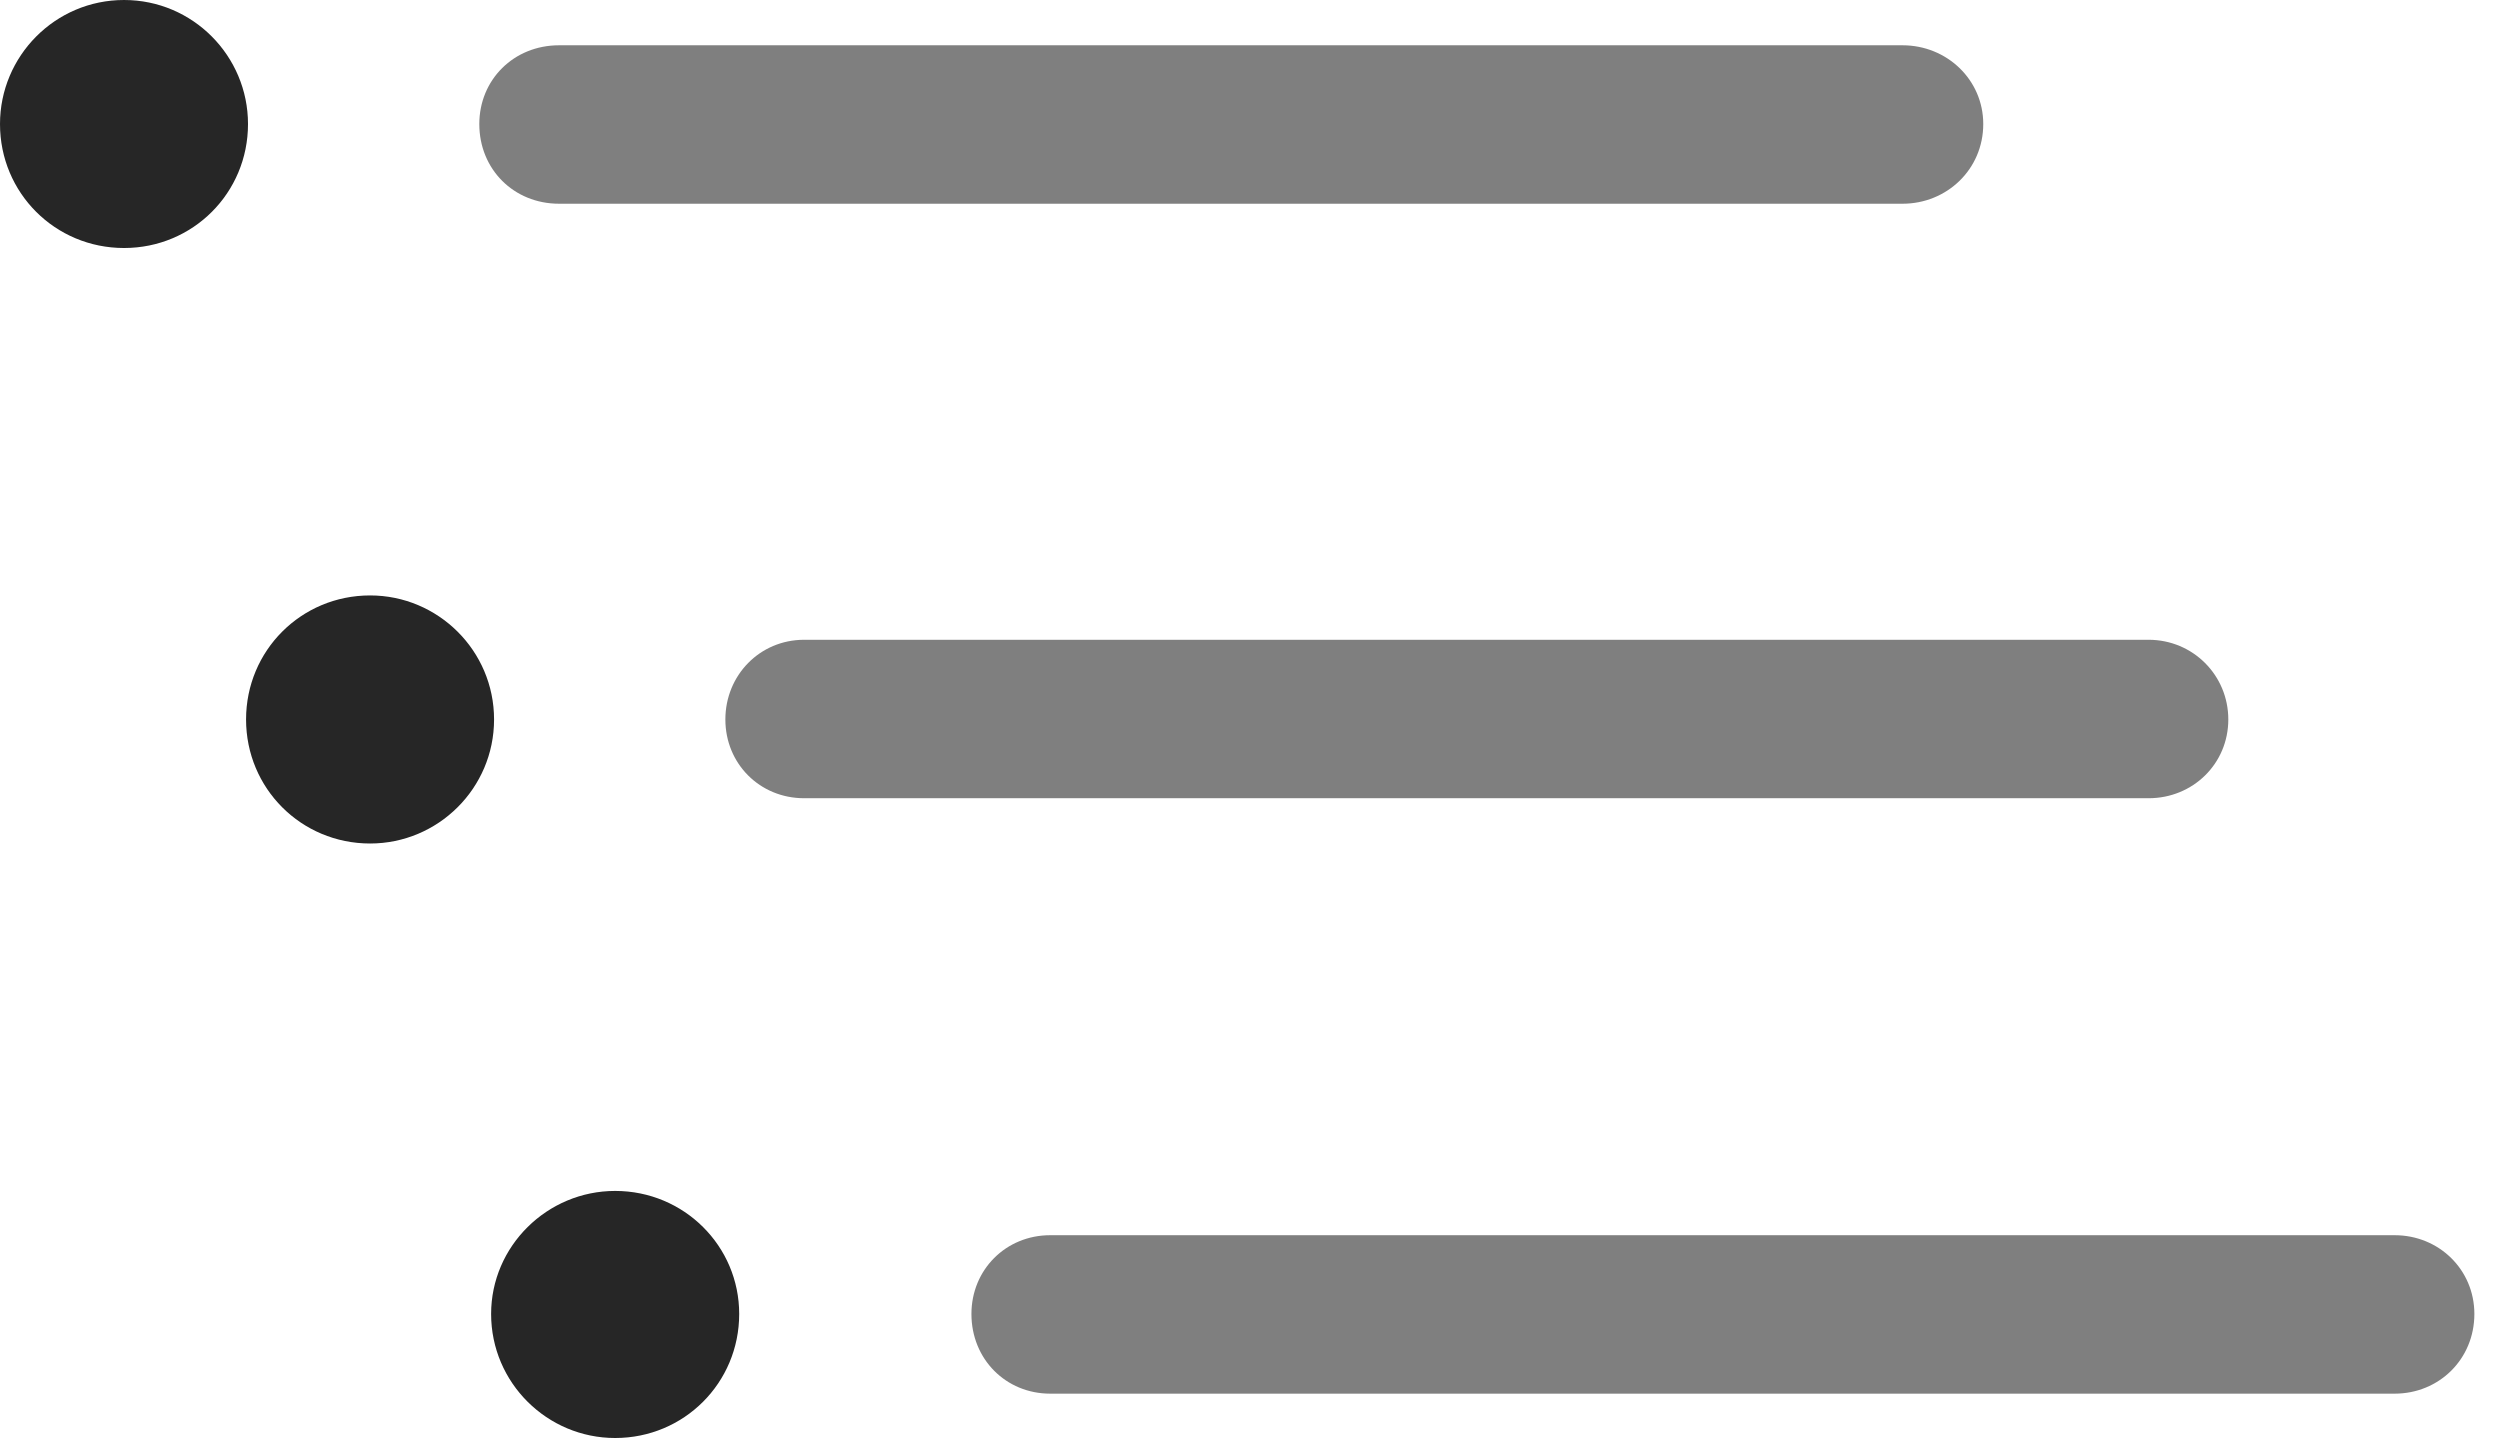 <?xml version="1.0" encoding="UTF-8"?>
<!--Generator: Apple Native CoreSVG 326-->
<!DOCTYPE svg
PUBLIC "-//W3C//DTD SVG 1.1//EN"
       "http://www.w3.org/Graphics/SVG/1.1/DTD/svg11.dtd">
<svg version="1.1" xmlns="http://www.w3.org/2000/svg" xmlns:xlink="http://www.w3.org/1999/xlink" viewBox="0 0 34.727 19.975">
 <g>
  <rect height="19.975" opacity="0" width="34.727" x="0" y="0"/>
  <path d="M14.588 19.359L33.264 19.359C33.879 19.359 34.371 18.881 34.371 18.252C34.371 17.637 33.879 17.158 33.264 17.158L14.588 17.158C13.973 17.158 13.494 17.637 13.494 18.252C13.494 18.881 13.973 19.359 14.588 19.359Z" fill="black" fill-opacity="0.5"/>
  <path d="M8.545 19.975C9.502 19.975 10.268 19.209 10.268 18.252C10.268 17.309 9.502 16.543 8.545 16.543C7.602 16.543 6.822 17.309 6.822 18.252C6.822 19.209 7.602 19.975 8.545 19.975Z" fill="black" fill-opacity="0.85"/>
  <path d="M11.17 11.088L29.846 11.088C30.461 11.088 30.953 10.609 30.953 9.994C30.953 9.379 30.461 8.887 29.846 8.887L11.17 8.887C10.555 8.887 10.076 9.379 10.076 9.994C10.076 10.609 10.555 11.088 11.17 11.088Z" fill="black" fill-opacity="0.5"/>
  <path d="M5.141 11.717C6.084 11.717 6.863 10.951 6.863 9.994C6.863 9.037 6.084 8.271 5.141 8.271C4.184 8.271 3.418 9.037 3.418 9.994C3.418 10.951 4.184 11.717 5.141 11.717Z" fill="black" fill-opacity="0.85"/>
  <path d="M7.766 2.83L26.428 2.83C27.043 2.83 27.549 2.352 27.549 1.723C27.549 1.107 27.043 0.629 26.428 0.629L7.766 0.629C7.137 0.629 6.658 1.107 6.658 1.723C6.658 2.352 7.137 2.83 7.766 2.83Z" fill="black" fill-opacity="0.5"/>
  <path d="M1.723 3.445C2.68 3.445 3.445 2.68 3.445 1.723C3.445 0.779 2.68 0 1.723 0C0.766 0 0 0.779 0 1.723C0 2.68 0.766 3.445 1.723 3.445Z" fill="black" fill-opacity="0.85"/>
 </g>
</svg>

